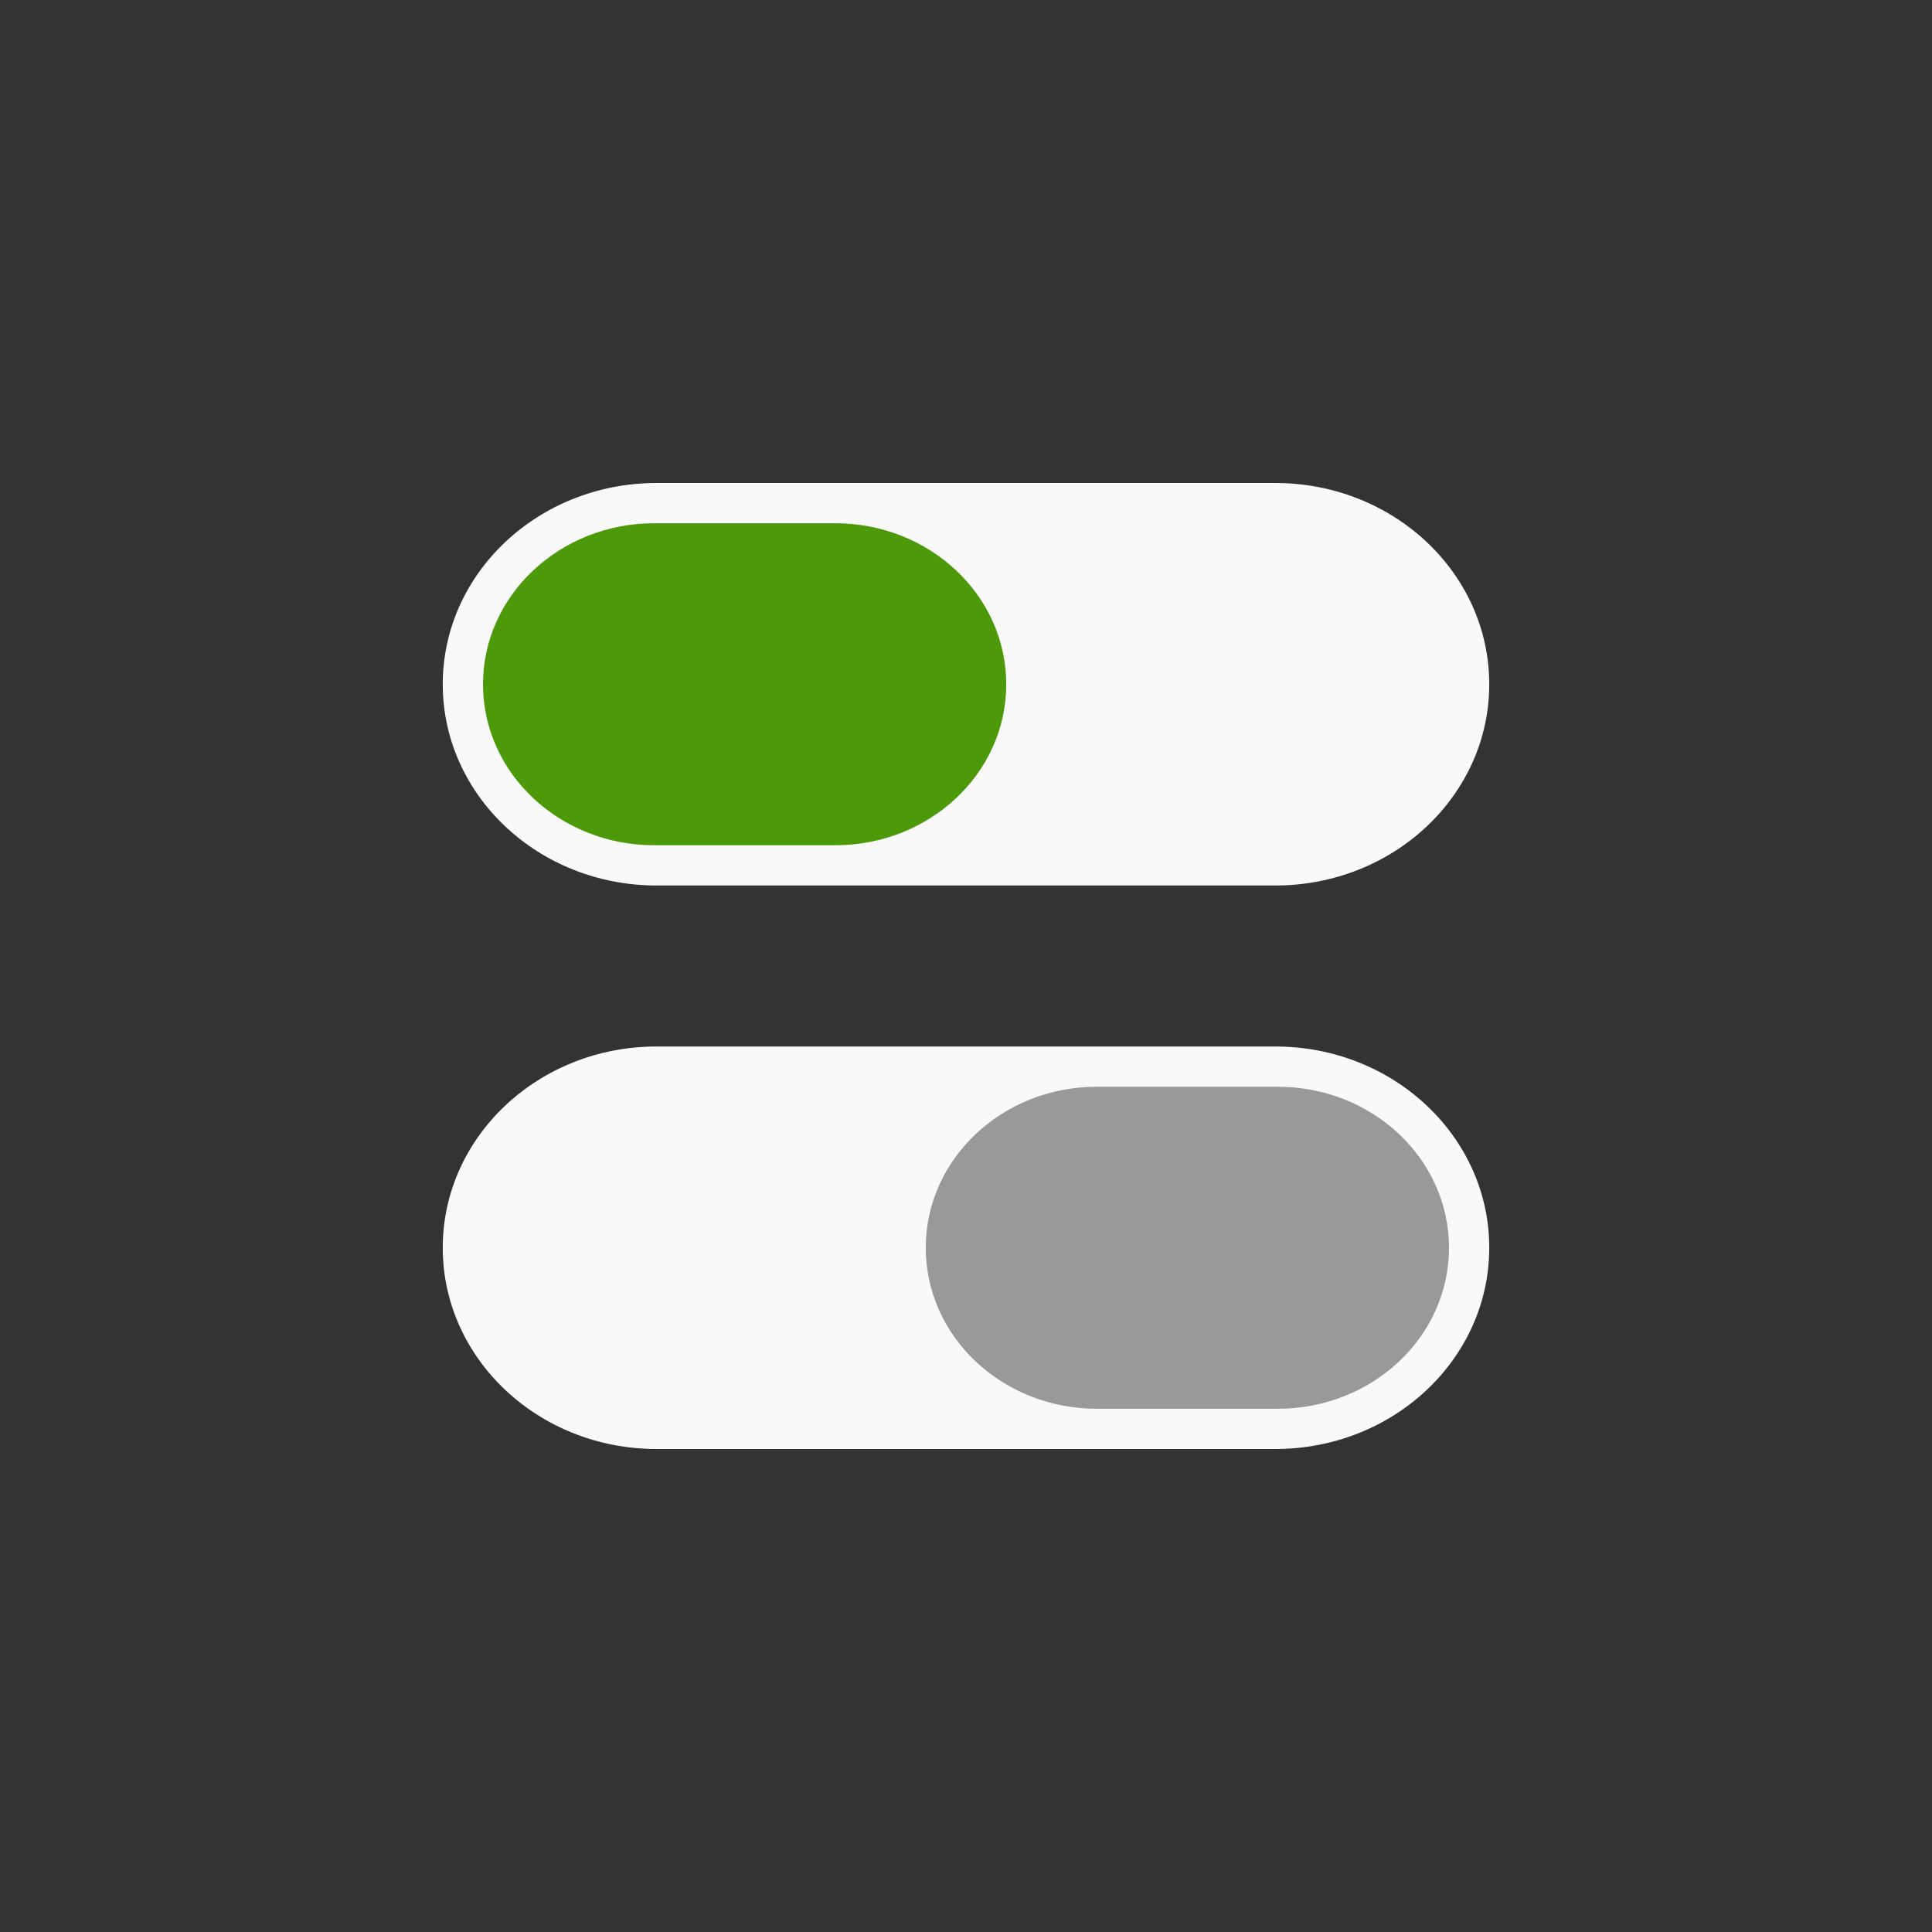 <!-- color: #52525d -->
<svg xmlns="http://www.w3.org/2000/svg" xmlns:xlink="http://www.w3.org/1999/xlink" width="48px" height="48px" viewBox="0 0 48 48" version="1.1">
<rect x="0" y="0" width="48" height="48" fill="#333333" stroke="none"/>
<g id="surface1">
<path style=" stroke:none;fill-rule:nonzero;fill:rgb(97.647%,97.647%,97.647%);fill-opacity:1;" d="M 16.312 26 L 31.684 26 C 34.621 26 37 28.238 37 31 C 37 33.762 34.621 36 31.684 36 L 16.312 36 C 13.379 36 11 33.762 11 31 C 11 28.238 13.379 26 16.312 26 M 16.312 26 "/>
<path style=" stroke:none;fill-rule:nonzero;fill:rgb(97.647%,97.647%,97.647%);fill-opacity:1;" d="M 16.312 12 L 31.684 12 C 34.621 12 37 14.238 37 17 C 37 19.762 34.621 22 31.684 22 L 16.312 22 C 13.379 22 11 19.762 11 17 C 11 14.238 13.379 12 16.312 12 M 16.312 12 "/>
<path style=" stroke:none;fill-rule:nonzero;fill:rgb(60%,60%,60%);fill-opacity:1;" d="M 27.25 27 L 31.746 27 C 34.098 27 36 28.793 36 31 C 36 33.211 34.098 35 31.746 35 L 27.25 35 C 24.902 35 23 33.211 23 31 C 23 28.793 24.902 27 27.25 27 M 27.25 27 "/>
<path style=" stroke:none;fill-rule:nonzero;fill:rgb(29.804%,60.392%,3.922%);fill-opacity:1;" d="M 16.254 13 L 20.75 13 C 23.098 13 25 14.793 25 17 C 25 19.211 23.098 21 20.75 21 L 16.254 21 C 13.906 21 12 19.211 12 17 C 12 14.793 13.906 13 16.254 13 M 16.254 13 "/>
</g>
</svg>
